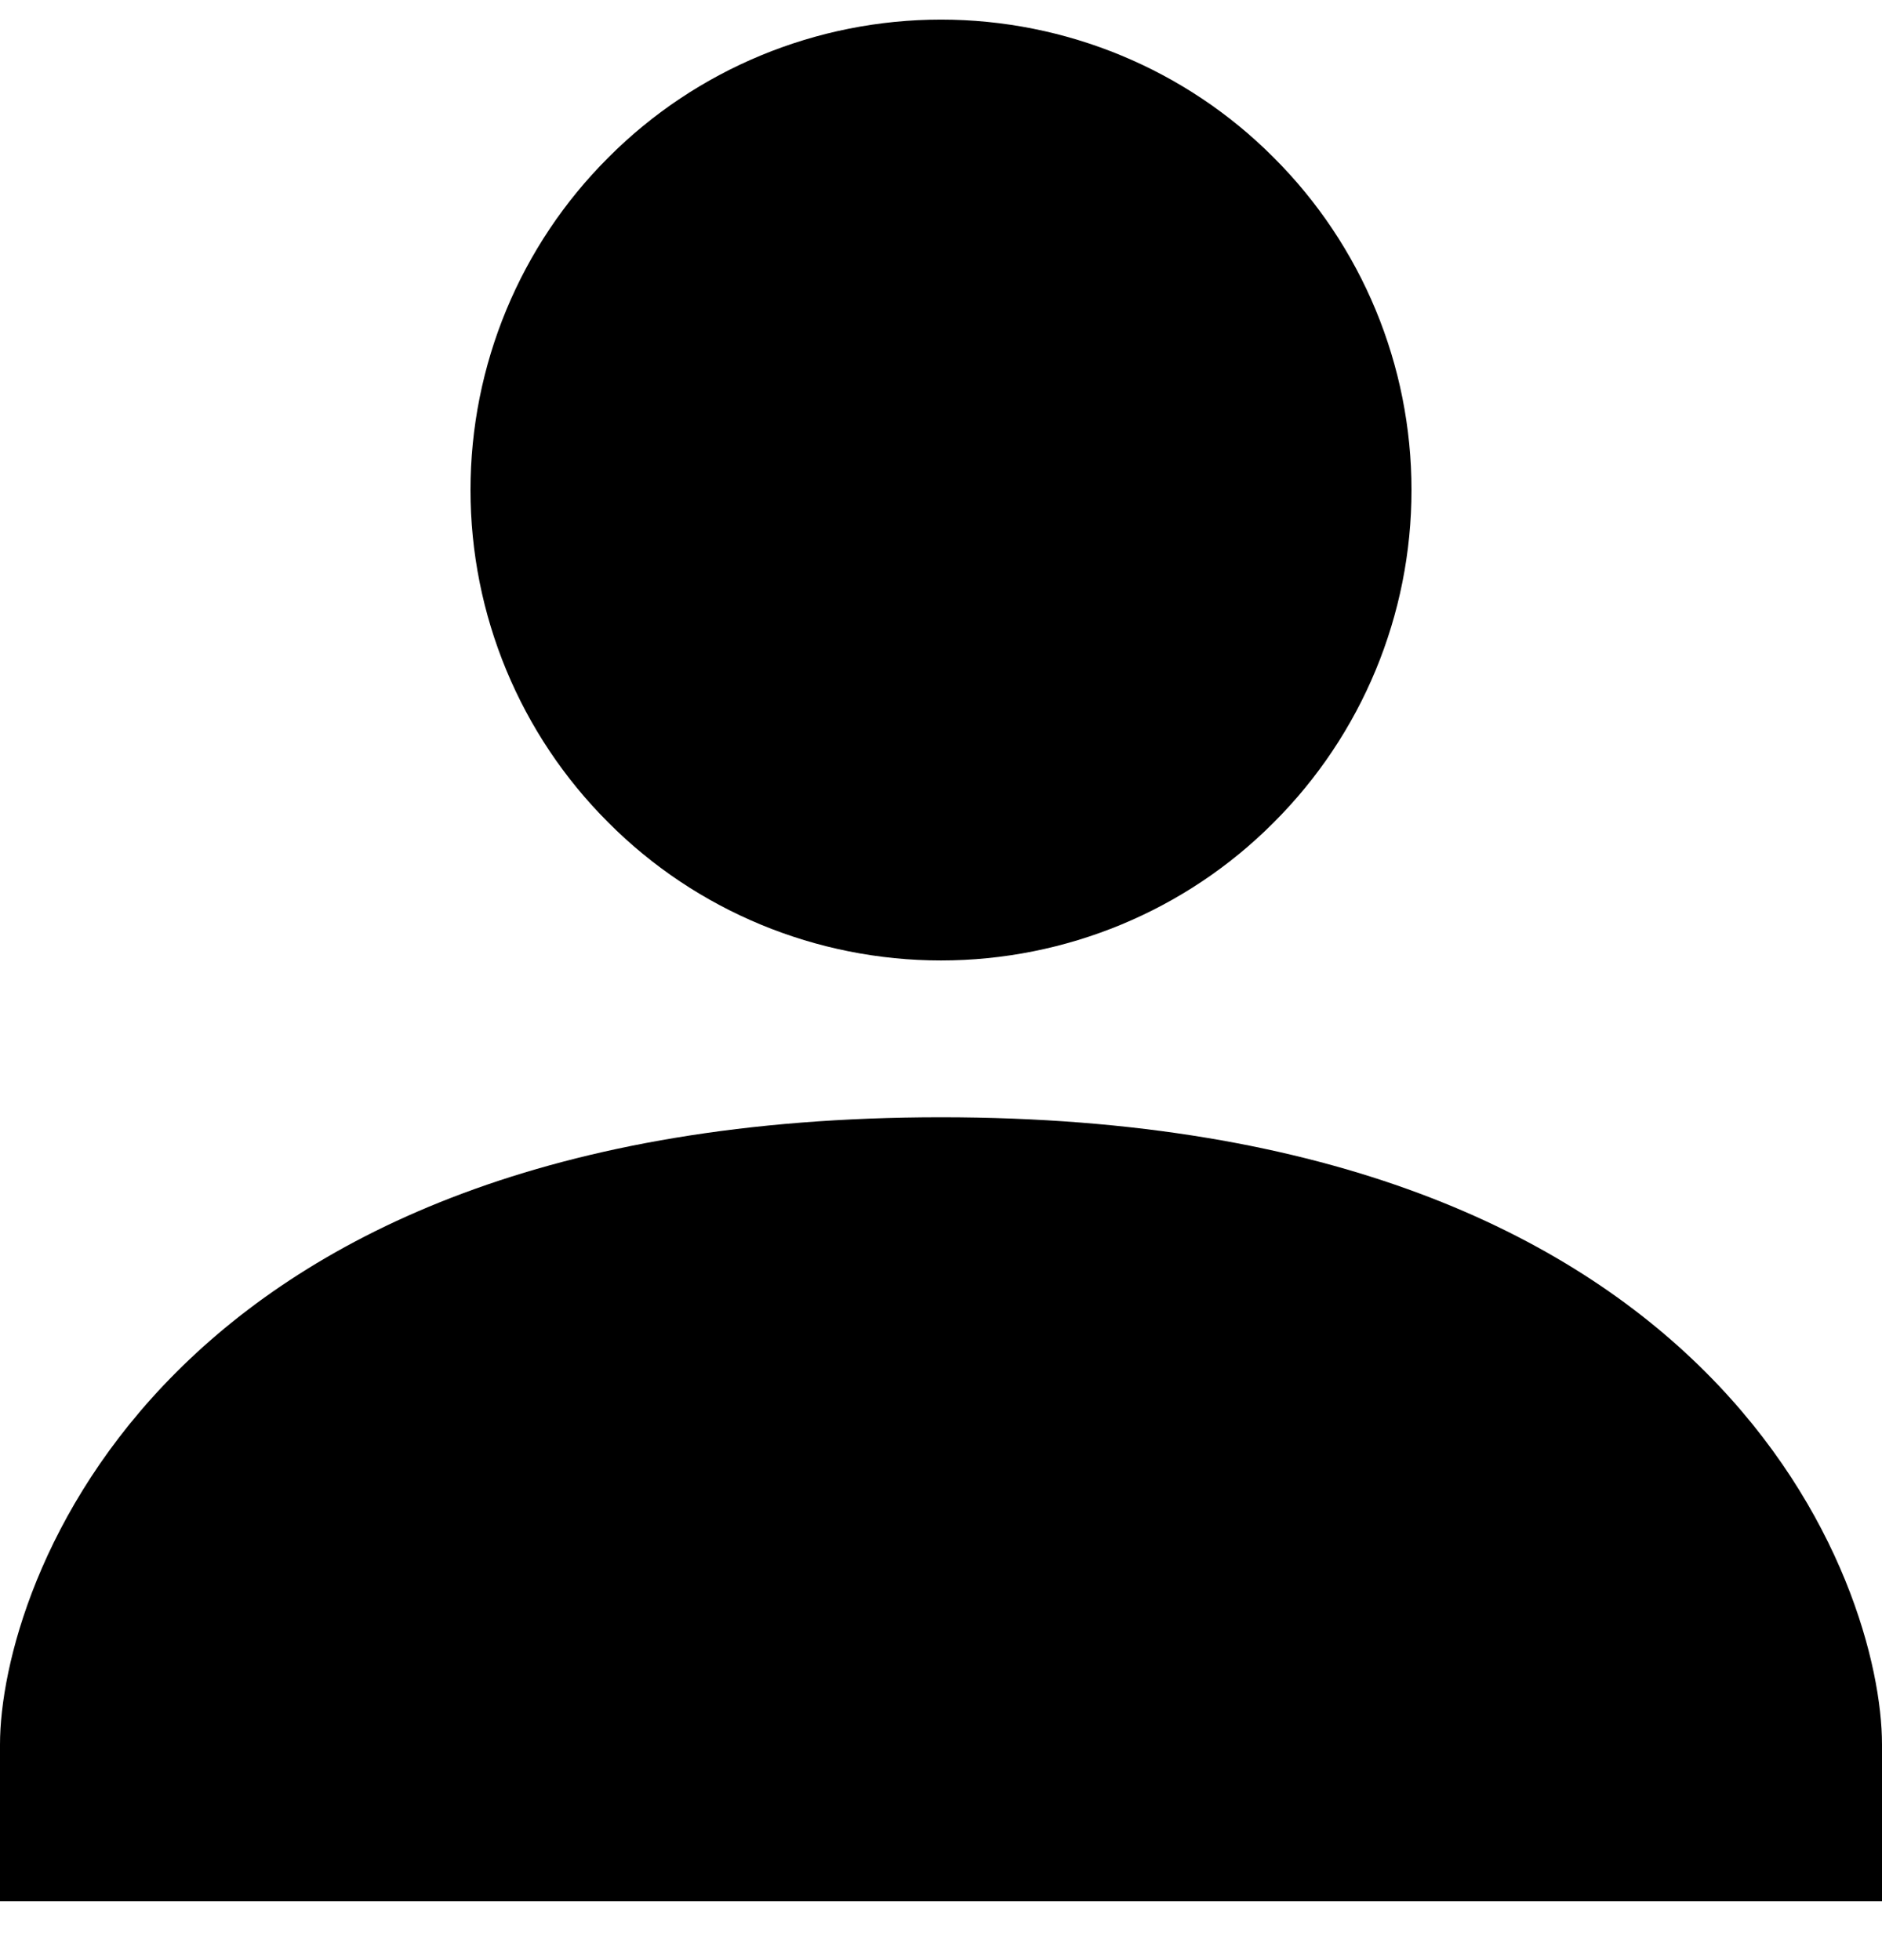 <svg width="24" height="25" viewBox="0 0 24 25" fill="none" xmlns="http://www.w3.org/2000/svg">
<path fill-rule="evenodd" clip-rule="evenodd" d="M0 24.25V22.25C0 20.25 2 14.25 12 14.25C22 14.25 24 20.25 24 22.25V24.25H0ZM12 12.25C13.59 12.25 15.12 11.618 16.24 10.493C17.37 9.367 18 7.841 18 6.25C18 4.659 17.37 3.133 16.24 2.007C15.12 0.882 13.59 0.25 12 0.25C10.41 0.25 8.88 0.882 7.76 2.007C6.63 3.133 6 4.659 6 6.25C6 7.841 6.63 9.367 7.76 10.493C8.88 11.618 10.41 12.25 12 12.25Z" fill="black"/>
</svg>
